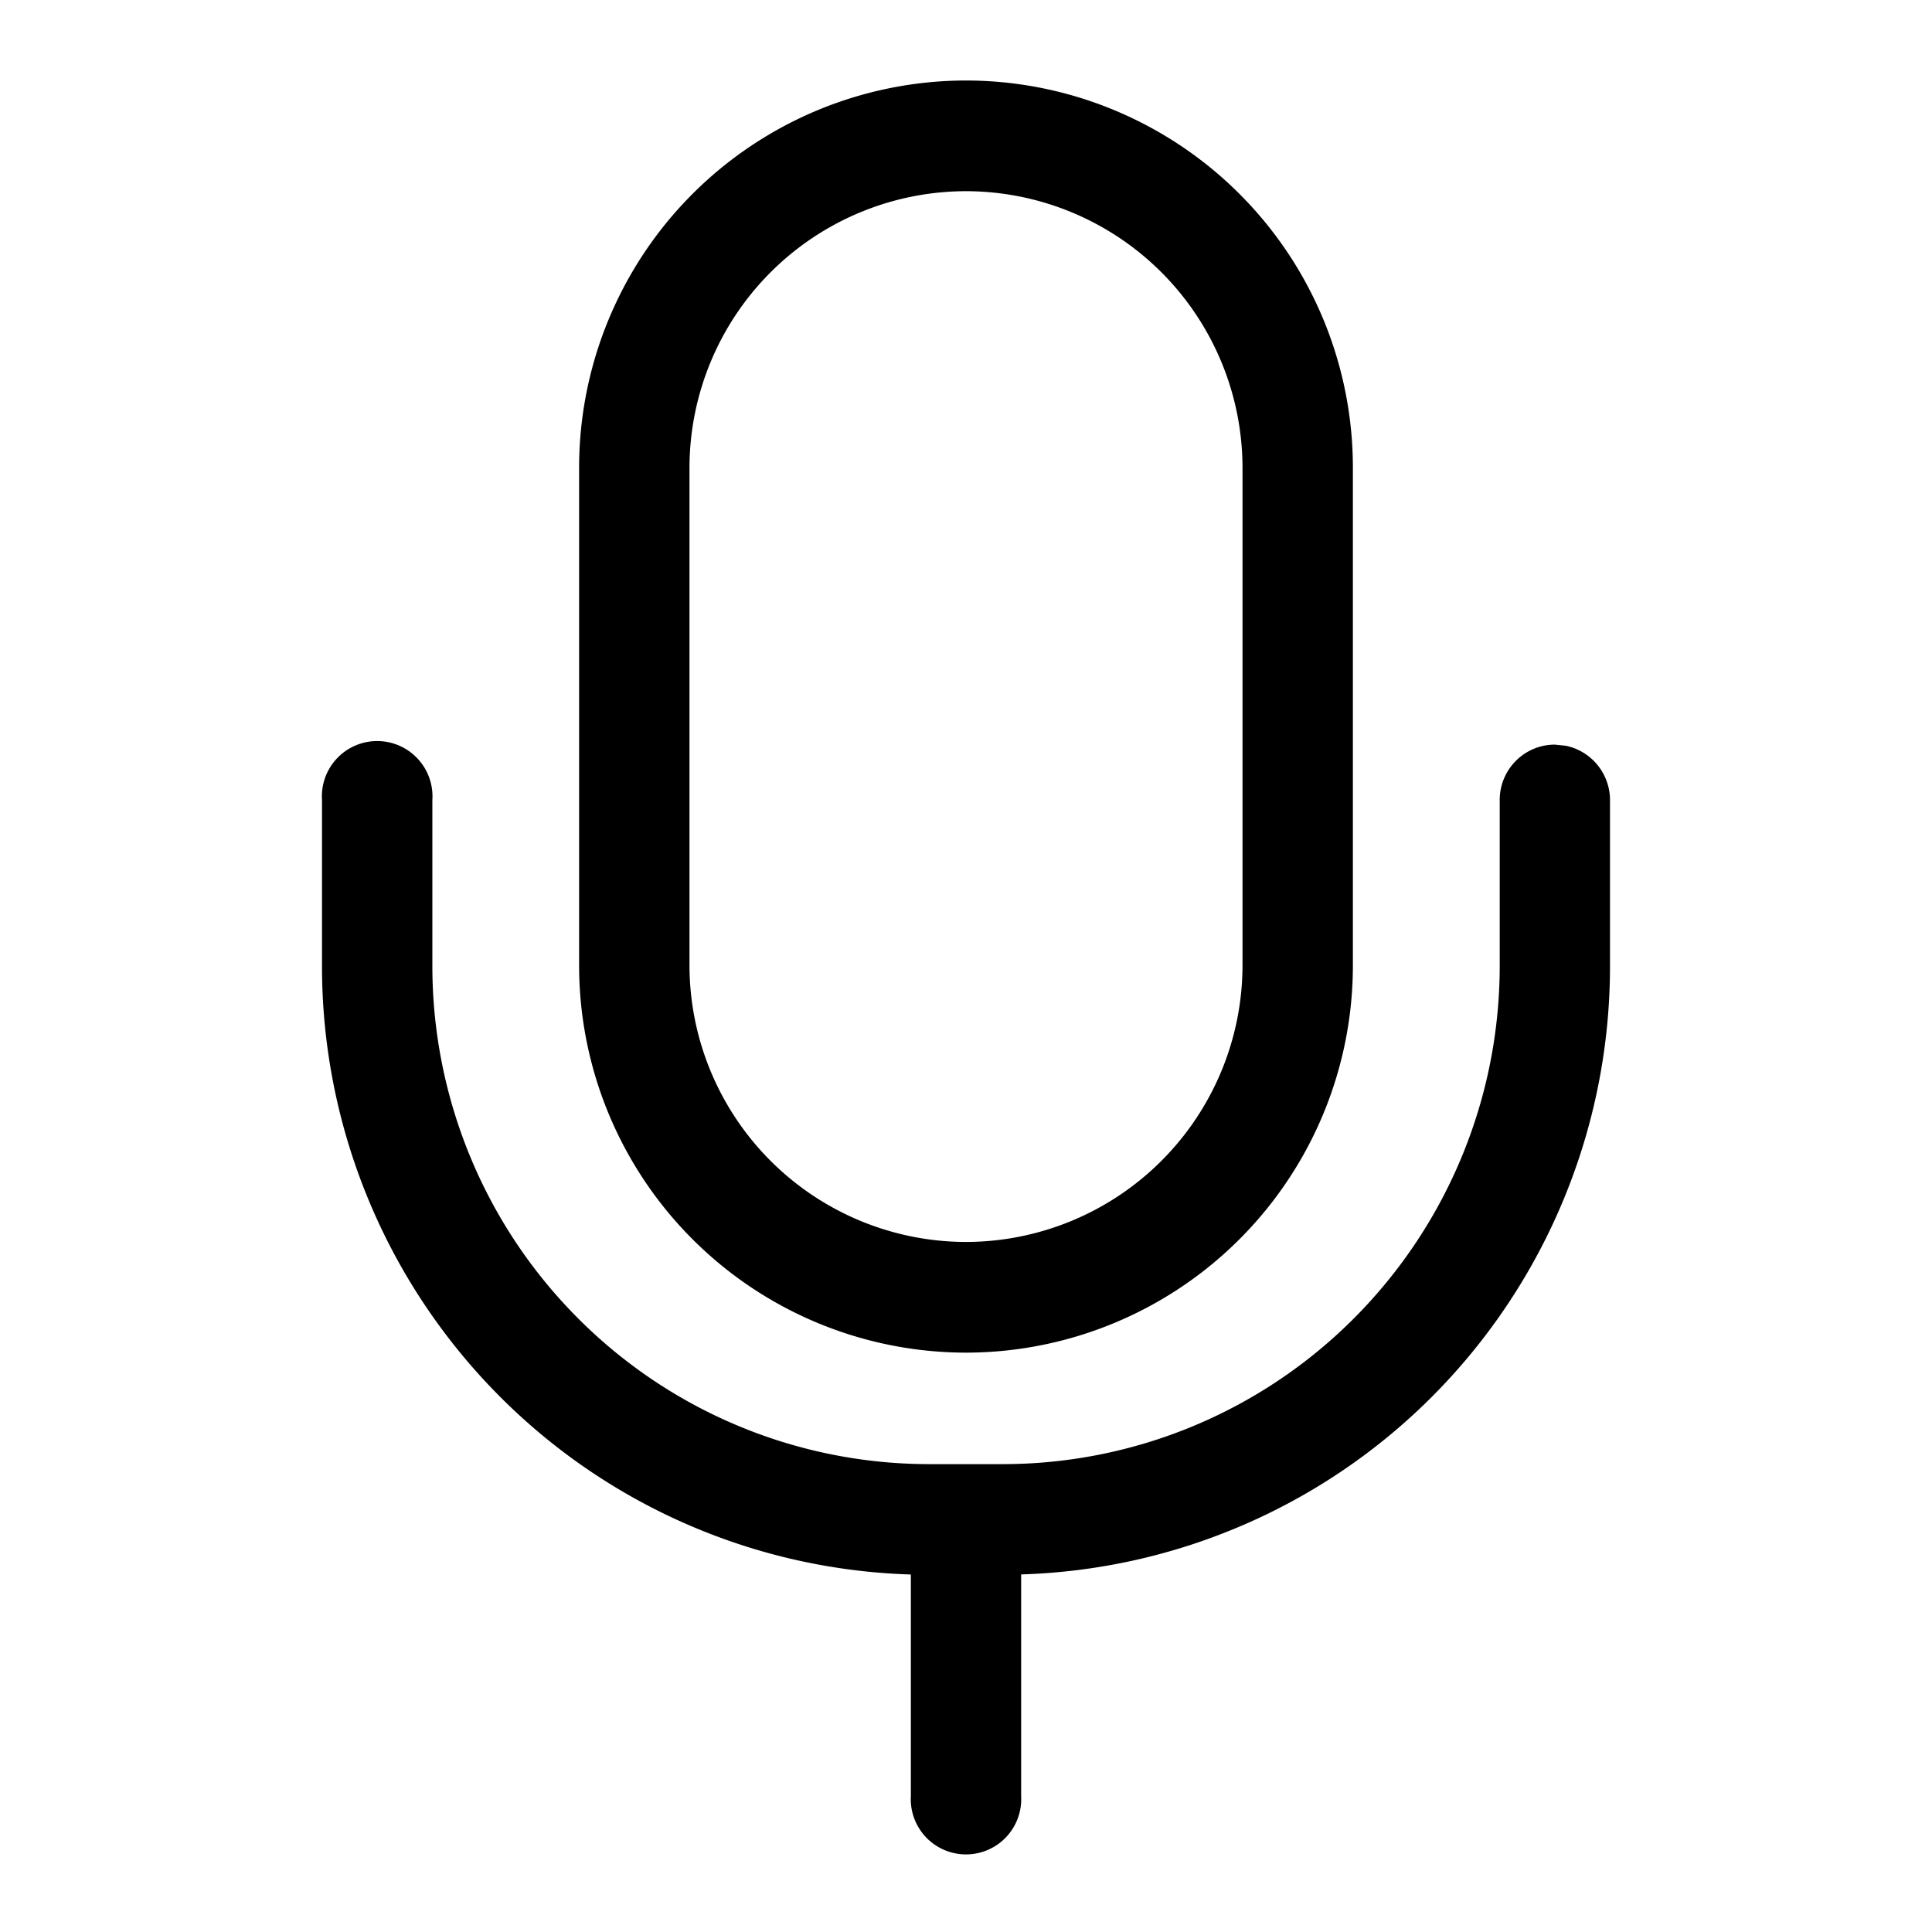 <svg xmlns="http://www.w3.org/2000/svg" width="24" height="24" fill="none" viewBox="0 0 24 24"><g fill="currentColor" clip-path="url(#a)"><path d="M19.452 9.264a.69.69 0 0 1 .548.674V12a7.57 7.57 0 0 1-2.209 5.348 7.53 7.53 0 0 1-5.106 2.21v2.755a.686.686 0 1 1-1.37 0v-2.754a7.53 7.53 0 0 1-5.106-2.211A7.57 7.57 0 0 1 4 12V9.938a.687.687 0 1 1 1.371 0V12c0 1.64.65 3.215 1.808 4.375a6.16 6.16 0 0 0 4.364 1.813h.914a6.16 6.16 0 0 0 4.364-1.813A6.2 6.2 0 0 0 18.63 12V9.938c0-.38.307-.688.685-.688z"/><path fill-rule="evenodd" d="M12 1a4.81 4.81 0 0 1 4.806 4.818v6.166A4.81 4.81 0 0 1 12 16.803a4.81 4.81 0 0 1-4.806-4.819V5.818A4.81 4.81 0 0 1 12 1m0 1.375a3.44 3.44 0 0 0-3.435 3.443v6.166A3.44 3.44 0 0 0 12 15.428a3.44 3.44 0 0 0 3.435-3.444V5.818A3.44 3.44 0 0 0 12 2.375" clip-rule="evenodd"/></g><defs><clipPath id="a"><path fill="currentColor" d="M0 0h24v24H0z"/></clipPath></defs></svg>